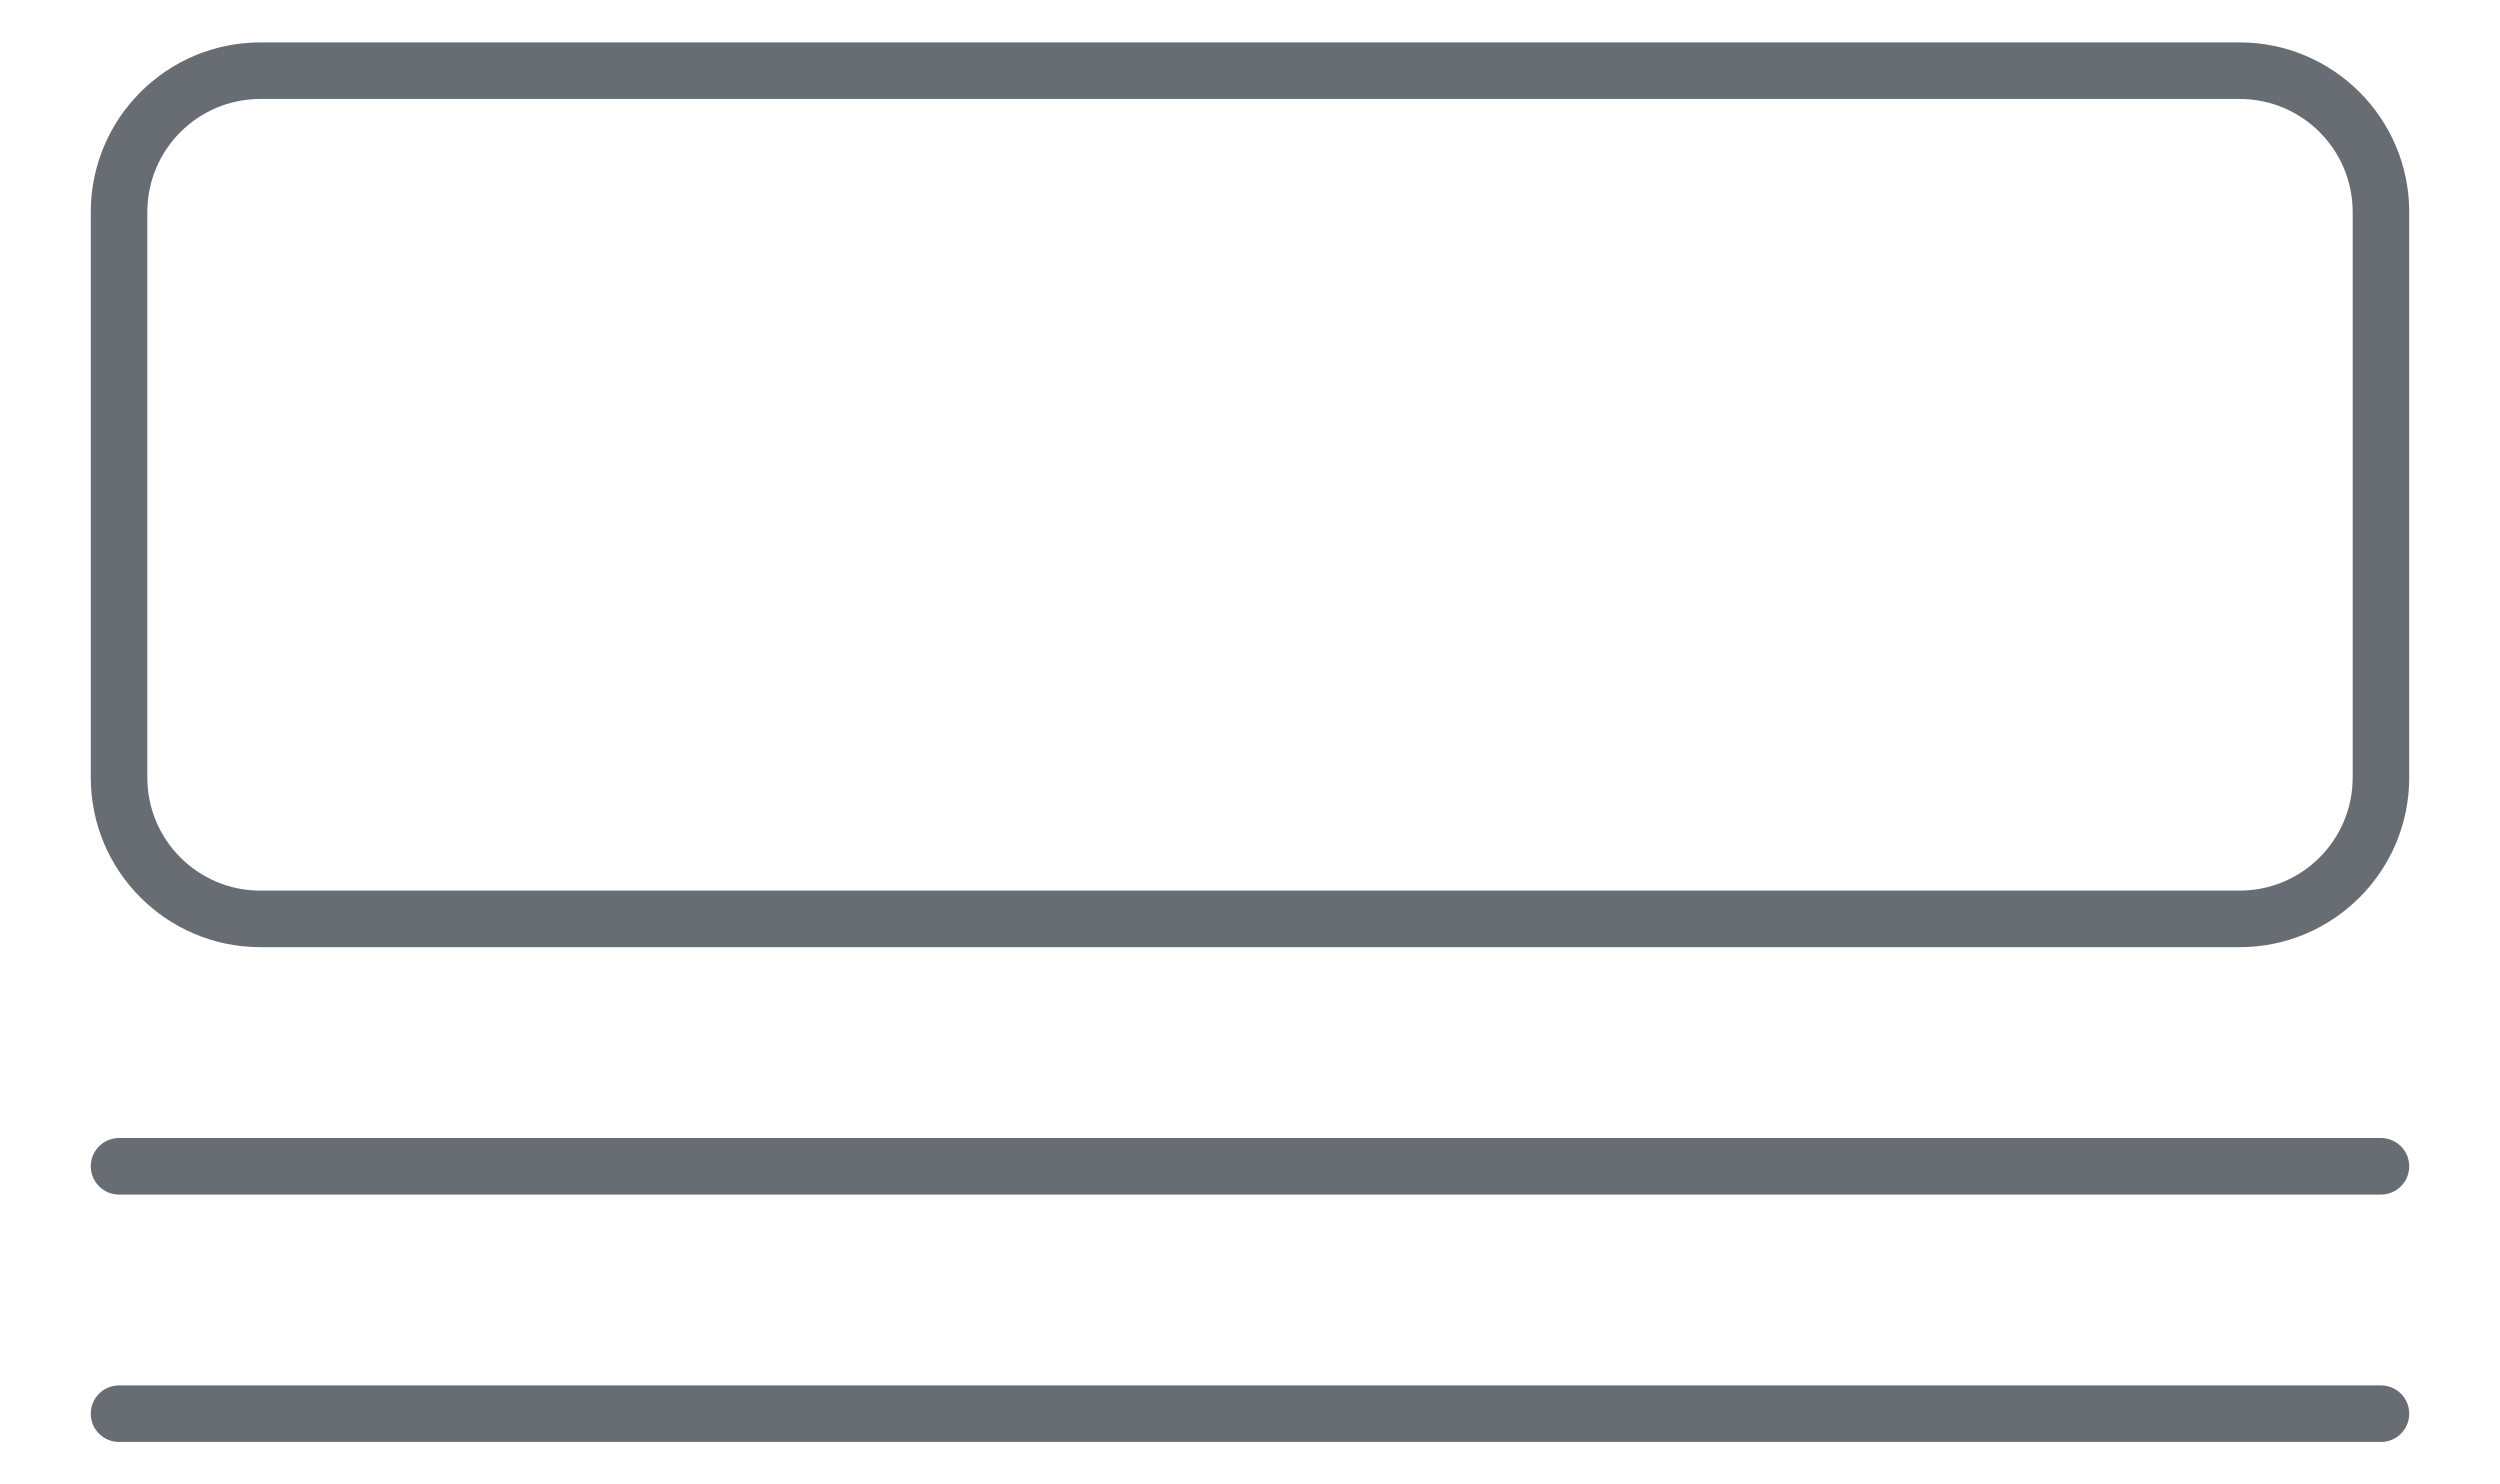 <svg width="32" height="19" viewBox="0 0 34 21" fill="none" xmlns="http://www.w3.org/2000/svg">
<path d="M1 16.1C0.779 16.1 0.6 16.279 0.6 16.5C0.6 16.721 0.779 16.9 1 16.9V16.1ZM33 16.9C33.221 16.9 33.4 16.721 33.4 16.5C33.4 16.279 33.221 16.1 33 16.1V16.9ZM1 19.6C0.779 19.6 0.6 19.779 0.6 20C0.6 20.221 0.779 20.4 1 20.4V19.6ZM33 20.4C33.221 20.4 33.4 20.221 33.4 20C33.4 19.779 33.221 19.6 33 19.6V20.4ZM3 1.4H31V0.6H3V1.4ZM32.6 3V11H33.4V3H32.6ZM31 12.6H3V13.4H31V12.6ZM1.4 11V3H0.6V11H1.4ZM3 12.6C2.116 12.6 1.4 11.884 1.4 11H0.6C0.6 12.325 1.675 13.4 3 13.4V12.6ZM32.6 11C32.6 11.884 31.884 12.6 31 12.6V13.4C32.325 13.4 33.4 12.325 33.4 11H32.6ZM31 1.4C31.884 1.4 32.6 2.116 32.6 3H33.4C33.4 1.675 32.325 0.6 31 0.6V1.4ZM3 0.6C1.675 0.6 0.6 1.675 0.6 3H1.4C1.4 2.116 2.116 1.4 3 1.4V0.6ZM1 16.9H33V16.1H1V16.9ZM1 20.4H33V19.6H1V20.4Z" fill="#676D73"/>
</svg>
